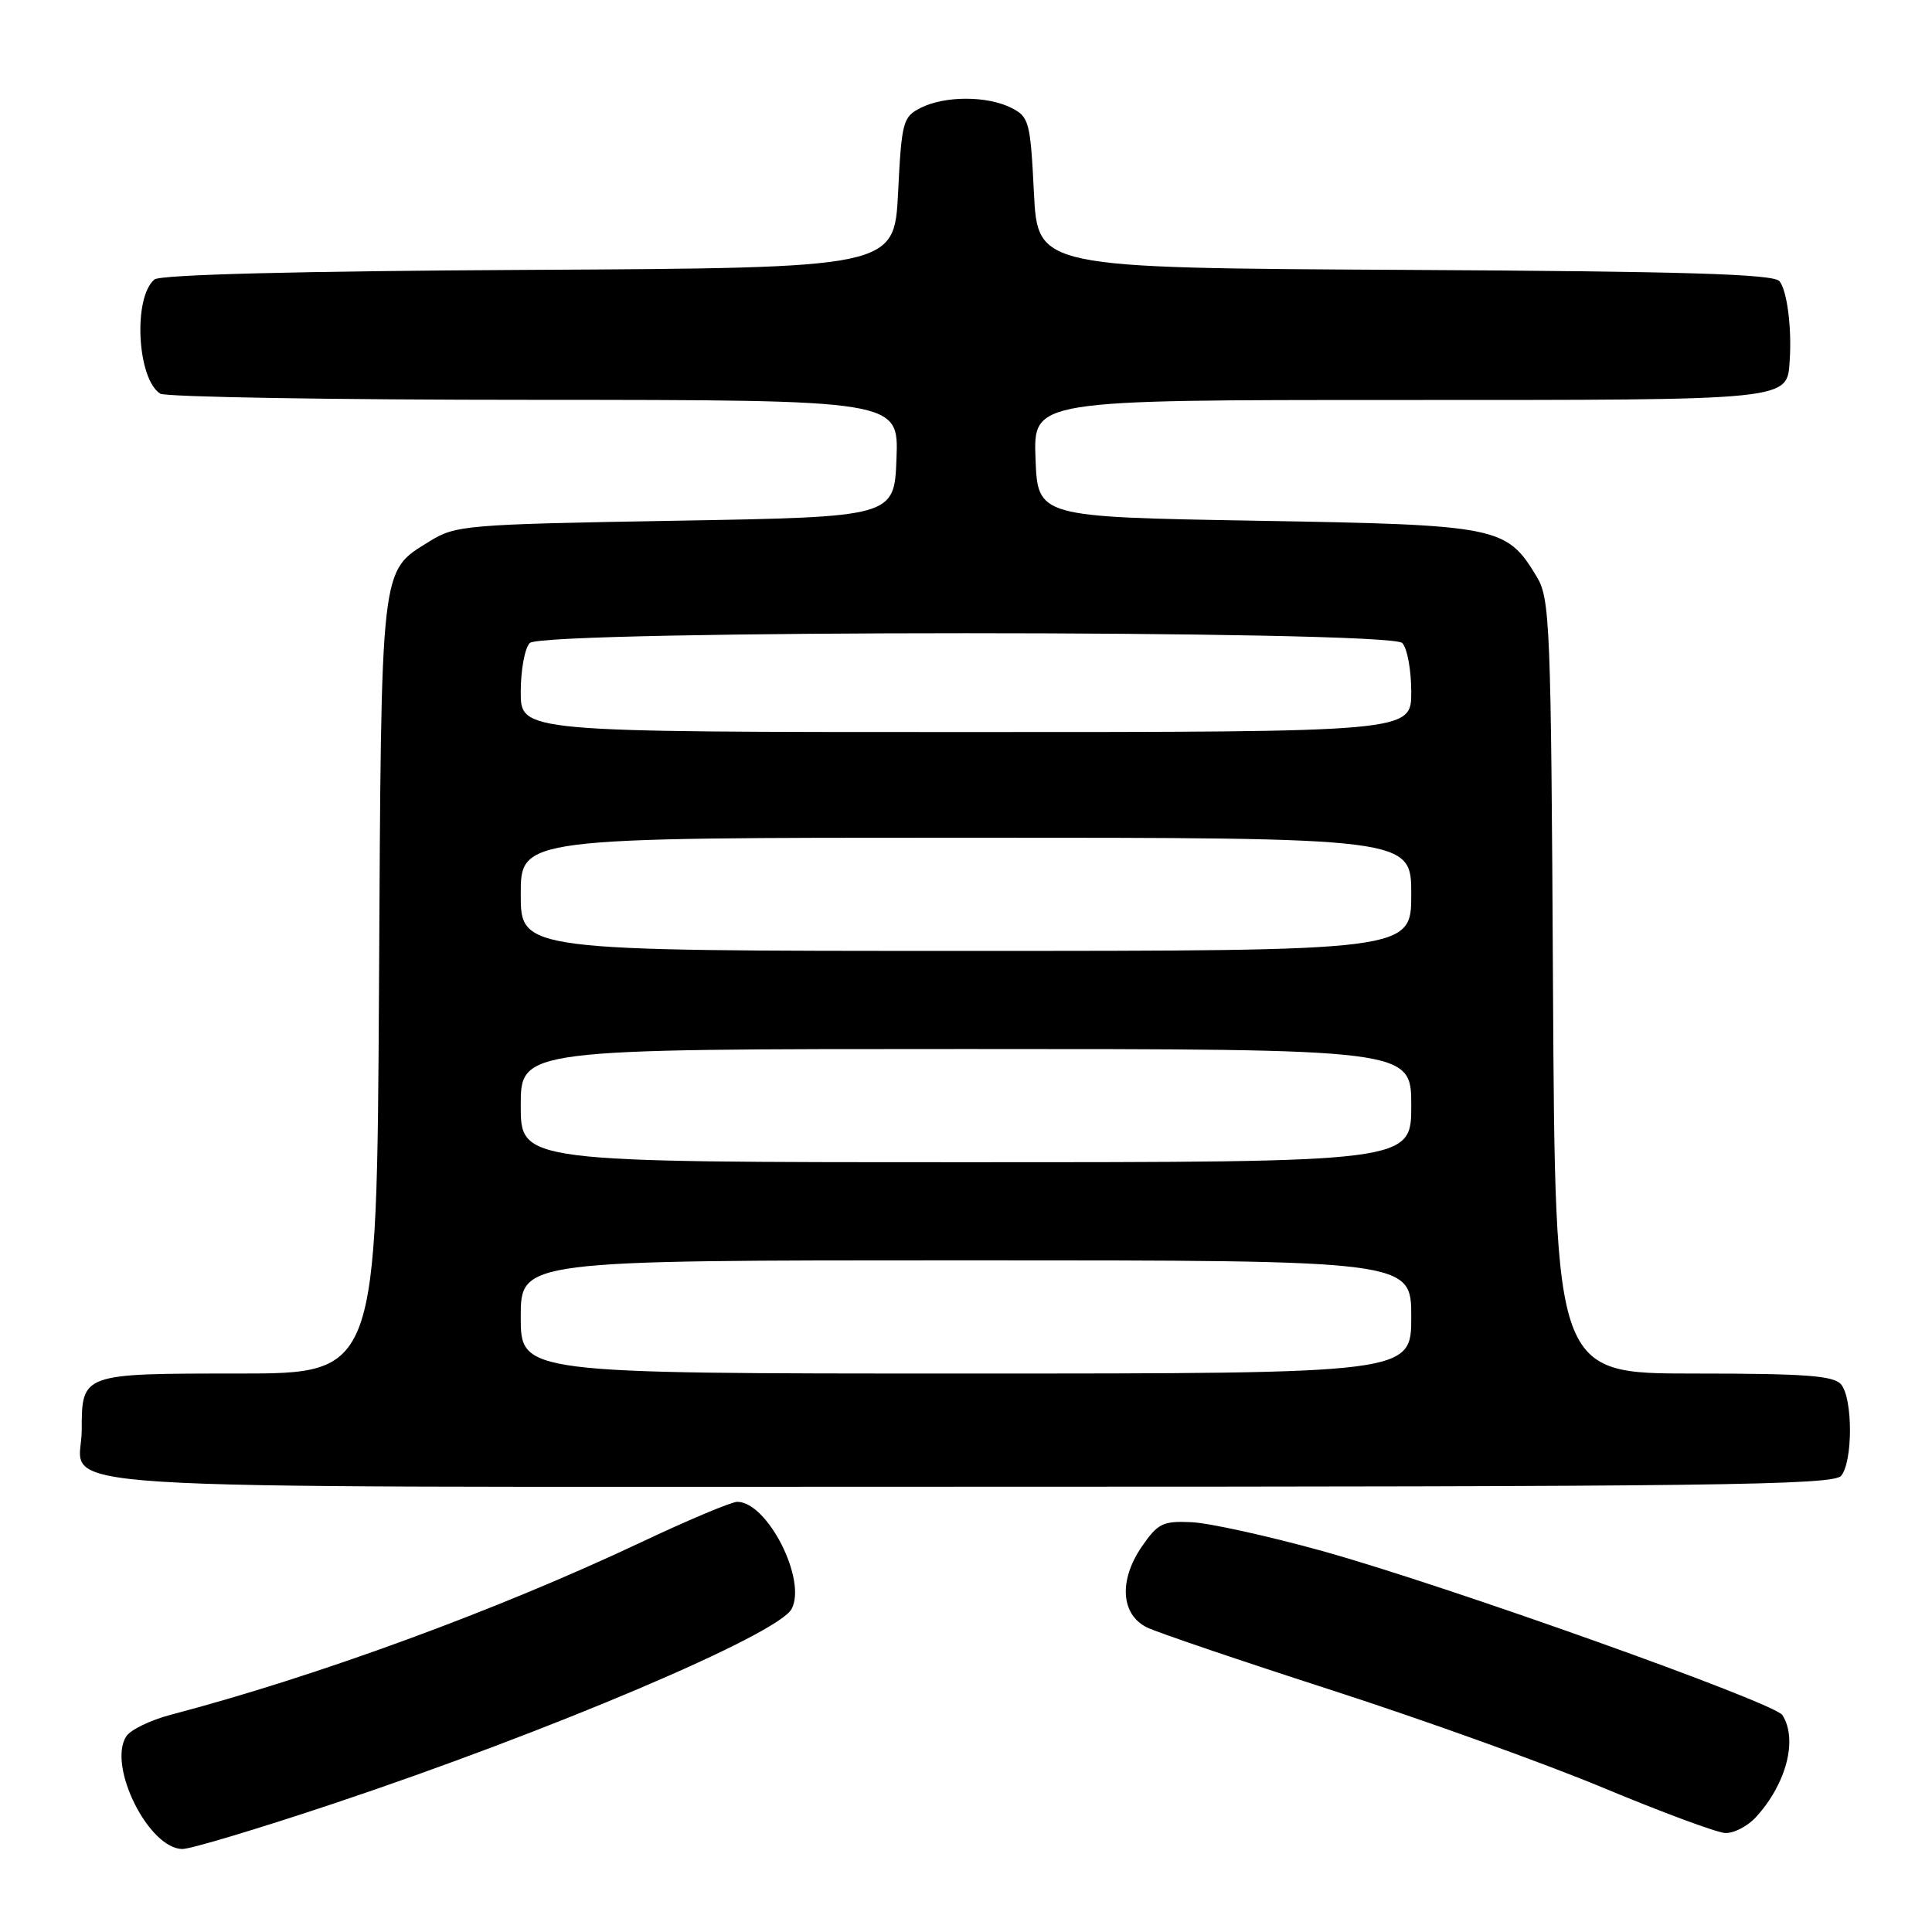 <?xml version="1.0" encoding="UTF-8" standalone="no"?>
<!DOCTYPE svg PUBLIC "-//W3C//DTD SVG 1.1//EN" "http://www.w3.org/Graphics/SVG/1.1/DTD/svg11.dtd" >
<svg xmlns="http://www.w3.org/2000/svg" xmlns:xlink="http://www.w3.org/1999/xlink" version="1.1" viewBox="0 0 256 256">
 <g >
 <path fill="currentColor"
d=" M 44.10 239.02 C 72.83 229.43 103.08 216.58 104.89 213.20 C 106.95 209.36 101.69 199.00 97.69 199.00 C 96.92 199.00 91.16 201.42 84.90 204.38 C 65.82 213.39 41.94 222.14 22.61 227.22 C 19.92 227.93 17.26 229.22 16.72 230.09 C 14.23 234.03 19.73 245.00 24.18 245.00 C 25.29 245.00 34.25 242.31 44.10 239.02 Z  M 232.70 240.75 C 236.72 236.33 238.23 230.49 236.18 227.26 C 235.13 225.60 191.55 210.06 175.22 205.52 C 168.04 203.53 160.25 201.81 157.90 201.70 C 154.07 201.52 153.41 201.85 151.27 204.97 C 148.22 209.44 148.53 213.96 152.00 215.65 C 153.38 216.32 164.40 220.06 176.50 223.97 C 188.60 227.88 204.80 233.70 212.50 236.92 C 220.20 240.13 227.43 242.81 228.58 242.88 C 229.72 242.95 231.57 241.99 232.70 240.75 Z  M 243.96 195.55 C 245.52 193.67 245.52 185.33 243.96 183.45 C 242.99 182.28 239.23 182.00 224.41 182.00 C 206.07 182.00 206.07 182.00 205.78 130.75 C 205.52 82.59 205.39 79.31 203.61 76.39 C 199.60 69.75 198.60 69.55 166.50 69.00 C 137.50 68.50 137.50 68.50 137.21 60.75 C 136.92 53.00 136.92 53.00 185.39 53.00 C 237.87 53.00 236.78 53.11 237.15 47.68 C 237.43 43.41 236.79 38.48 235.79 37.26 C 235.01 36.31 223.37 35.96 186.14 35.76 C 137.50 35.50 137.50 35.50 137.00 25.53 C 136.53 16.12 136.36 15.48 134.00 14.29 C 130.80 12.68 125.20 12.68 122.00 14.29 C 119.64 15.48 119.47 16.12 119.00 25.53 C 118.50 35.50 118.50 35.50 70.09 35.76 C 39.48 35.92 21.24 36.39 20.47 37.03 C 17.61 39.40 18.16 50.21 21.23 52.16 C 21.93 52.61 44.23 52.98 70.79 52.98 C 119.08 53.00 119.08 53.00 118.79 60.75 C 118.50 68.50 118.50 68.50 89.50 69.00 C 61.71 69.48 60.35 69.59 56.92 71.73 C 50.34 75.82 50.53 74.19 50.22 130.75 C 49.93 182.00 49.93 182.00 31.59 182.00 C 10.80 182.00 10.83 181.99 10.83 189.50 C 10.83 197.71 -0.19 197.00 128.00 197.00 C 227.13 197.00 242.92 196.80 243.96 195.55 Z  M 69.00 174.50 C 69.00 167.00 69.00 167.00 128.00 167.00 C 187.00 167.00 187.00 167.00 187.00 174.50 C 187.00 182.00 187.00 182.00 128.00 182.00 C 69.00 182.00 69.00 182.00 69.00 174.50 Z  M 69.00 146.50 C 69.00 139.00 69.00 139.00 128.00 139.00 C 187.00 139.00 187.00 139.00 187.00 146.50 C 187.00 154.00 187.00 154.00 128.00 154.00 C 69.00 154.00 69.00 154.00 69.00 146.50 Z  M 69.00 118.50 C 69.00 111.00 69.00 111.00 128.00 111.00 C 187.00 111.00 187.00 111.00 187.00 118.50 C 187.00 126.00 187.00 126.00 128.00 126.00 C 69.00 126.00 69.00 126.00 69.00 118.50 Z  M 69.00 91.70 C 69.00 88.78 69.54 85.86 70.20 85.20 C 71.93 83.47 184.07 83.47 185.80 85.20 C 186.46 85.86 187.00 88.78 187.00 91.70 C 187.00 97.00 187.00 97.00 128.00 97.00 C 69.00 97.00 69.00 97.00 69.00 91.70 Z "/>
</g>
</svg>